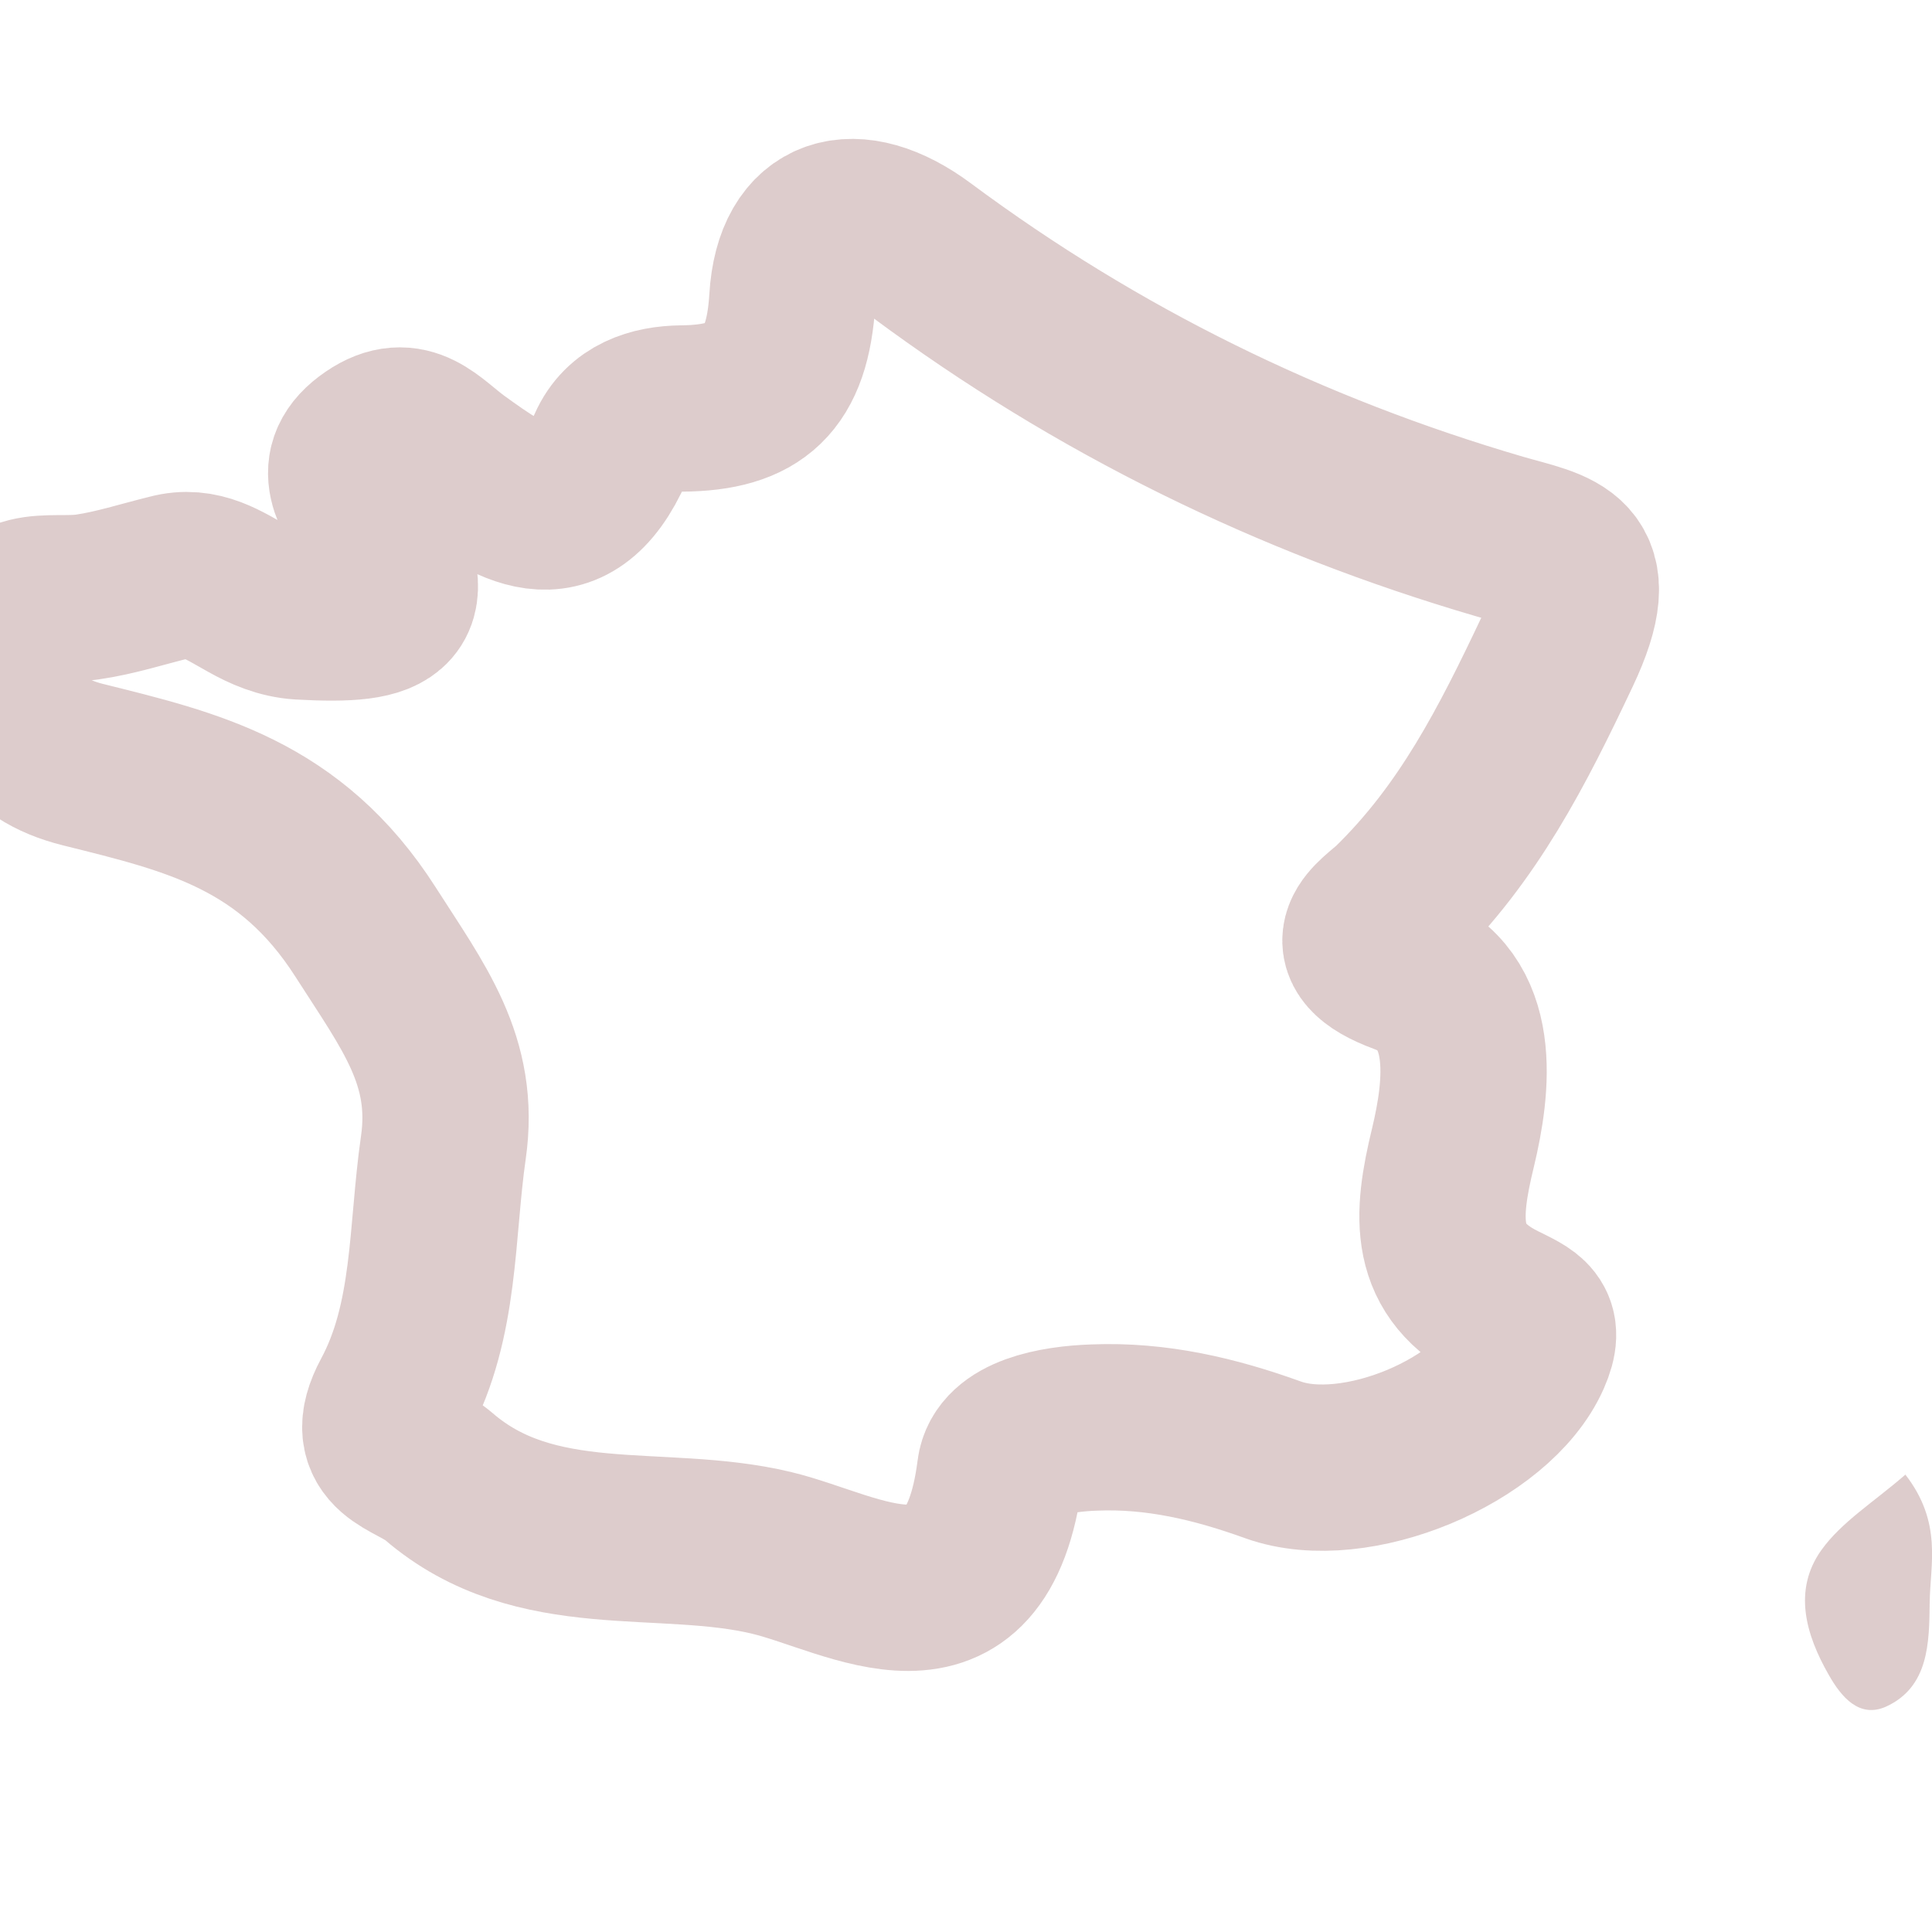 <?xml version="1.0" encoding="iso-8859-1"?>
<!DOCTYPE svg PUBLIC "-//W3C//DTD SVG 1.1//EN" "http://www.w3.org/Graphics/SVG/1.1/DTD/svg11.dtd">
<svg version="1.1" id="Capa_1" xmlns="http://www.w3.org/2000/svg" xmlns:xlink="http://www.w3.org/1999/xlink"
	 viewBox="0 0 23.232 23.233" xml:space="preserve">
<g>
	<path fill="none" stroke="#DCC" stroke-width="2" d="M4.398,11.211c0.571,0.894,1.084,1.546,0.933,2.591c-0.146,1.012-0.086,2.075-0.587,3.005
		c-0.355,0.66,0.23,0.688,0.527,0.943c1.171,1.012,2.676,0.604,4.007,0.923c1,0.24,2.47,1.208,2.748-0.985
		c0.05-0.394,0.661-0.506,1.13-0.522c0.75-0.031,1.455,0.137,2.153,0.389c0.99,0.355,2.659-0.353,3.061-1.26
		c0.169-0.383-0.012-0.44-0.323-0.596c-0.828-0.411-0.778-1.065-0.575-1.9c0.174-0.727,0.312-1.787-0.597-2.121
		c-0.834-0.307-0.304-0.605-0.116-0.785c0.899-0.877,1.427-1.916,1.968-3.06c0.55-1.16-0.011-1.182-0.693-1.381
		c-2.522-0.738-4.841-1.874-6.952-3.442c-0.804-0.599-1.495-0.408-1.554,0.587C9.469,4.568,9.086,4.905,8.199,4.912
		c-0.351,0.005-0.697,0.11-0.856,0.471C6.831,6.55,6.109,6.024,5.479,5.57c-0.33-0.24-0.562-0.573-0.997-0.276
		c-0.477,0.324-0.184,0.649-0.001,1c0.531,1.014,0.286,1.184-0.869,1.119C3.373,7.398,3.176,7.309,2.993,7.207
		c-0.307-0.17-0.578-0.365-0.95-0.264C1.712,7.024,1.385,7.131,1.05,7.179C0.599,7.244-0.013,7.021,0,7.819
		c0.011,0.684,0.208,1.179,0.999,1.376C2.307,9.521,3.492,9.791,4.398,11.211z"/>
	<path  fill="#DCC" d="M21.9,18.642c-0.342,0.482-0.185,1.017,0.091,1.499c0.15,0.264,0.365,0.523,0.686,0.382
		c0.521-0.237,0.521-0.777,0.527-1.247c0.005-0.461,0.157-0.964-0.292-1.544C22.532,18.063,22.144,18.3,21.9,18.642z"/>
</g>
</svg>
